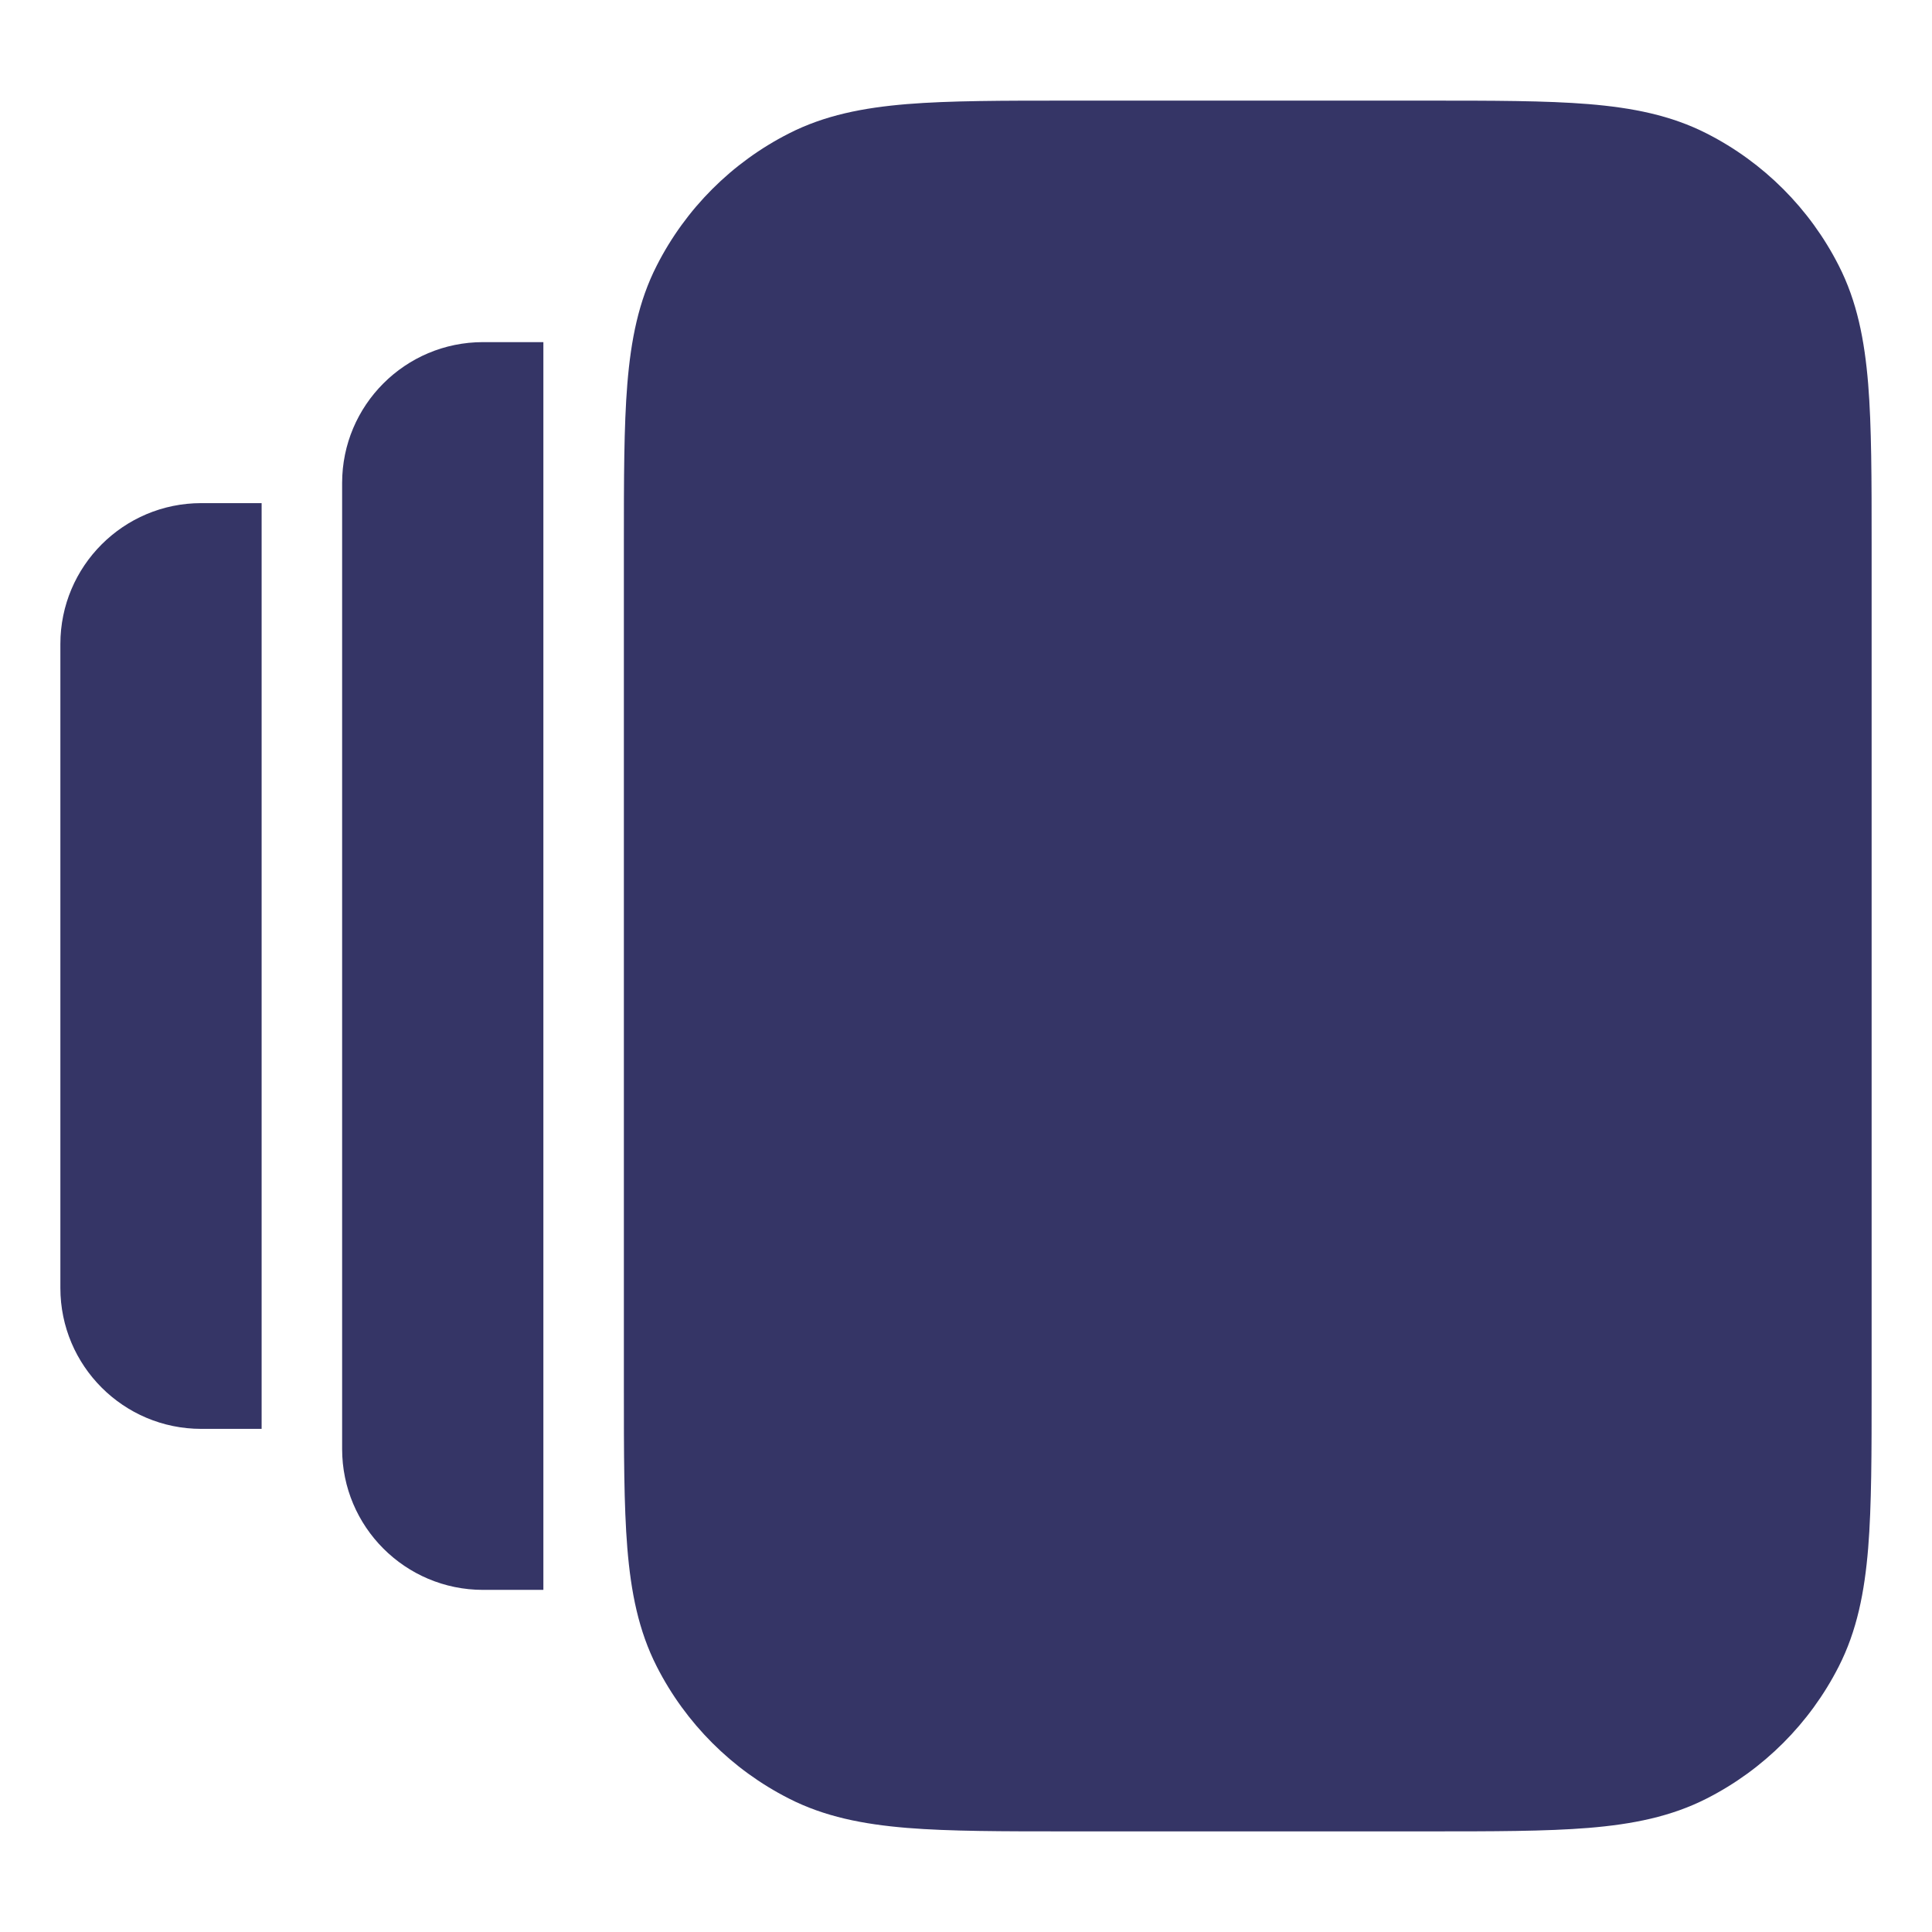 <svg width="24" height="24" viewBox="0 0 24 24" fill="none" xmlns="http://www.w3.org/2000/svg">
<path d="M0.75 16C0.75 16.966 1.534 17.75 2.5 17.75H3.25L3.25 6.25H2.5C1.534 6.25 0.75 7.034 0.75 8L0.75 16Z" fill="#353566"/>
<path d="M6 19.75C5.034 19.75 4.25 18.966 4.25 18L4.25 6C4.25 5.034 5.034 4.25 6 4.25H6.75L6.75 19.75L6 19.75Z" fill="#353566"/>
<path d="M7.75 6.768L7.75 17.232C7.75 18.045 7.75 18.701 7.793 19.232C7.838 19.778 7.932 20.258 8.159 20.703C8.518 21.408 9.092 21.982 9.798 22.341C10.242 22.568 10.722 22.662 11.268 22.707C11.799 22.75 12.455 22.75 13.268 22.75H17.732C18.545 22.75 19.201 22.75 19.732 22.707C20.278 22.662 20.758 22.568 21.203 22.341C21.908 21.982 22.482 21.408 22.841 20.703C23.068 20.258 23.162 19.778 23.207 19.232C23.25 18.701 23.25 18.045 23.25 17.232V6.768C23.25 5.955 23.25 5.299 23.207 4.769C23.162 4.222 23.068 3.742 22.841 3.298C22.482 2.592 21.908 2.018 21.203 1.659C20.758 1.432 20.278 1.338 19.732 1.293C19.201 1.25 18.545 1.25 17.732 1.25L13.268 1.25C12.455 1.25 11.799 1.25 11.268 1.293C10.722 1.338 10.242 1.432 9.798 1.659C9.092 2.018 8.518 2.592 8.159 3.298C7.932 3.742 7.838 4.222 7.793 4.769C7.75 5.299 7.75 5.955 7.75 6.768Z" fill="#353566"/>
</svg>
